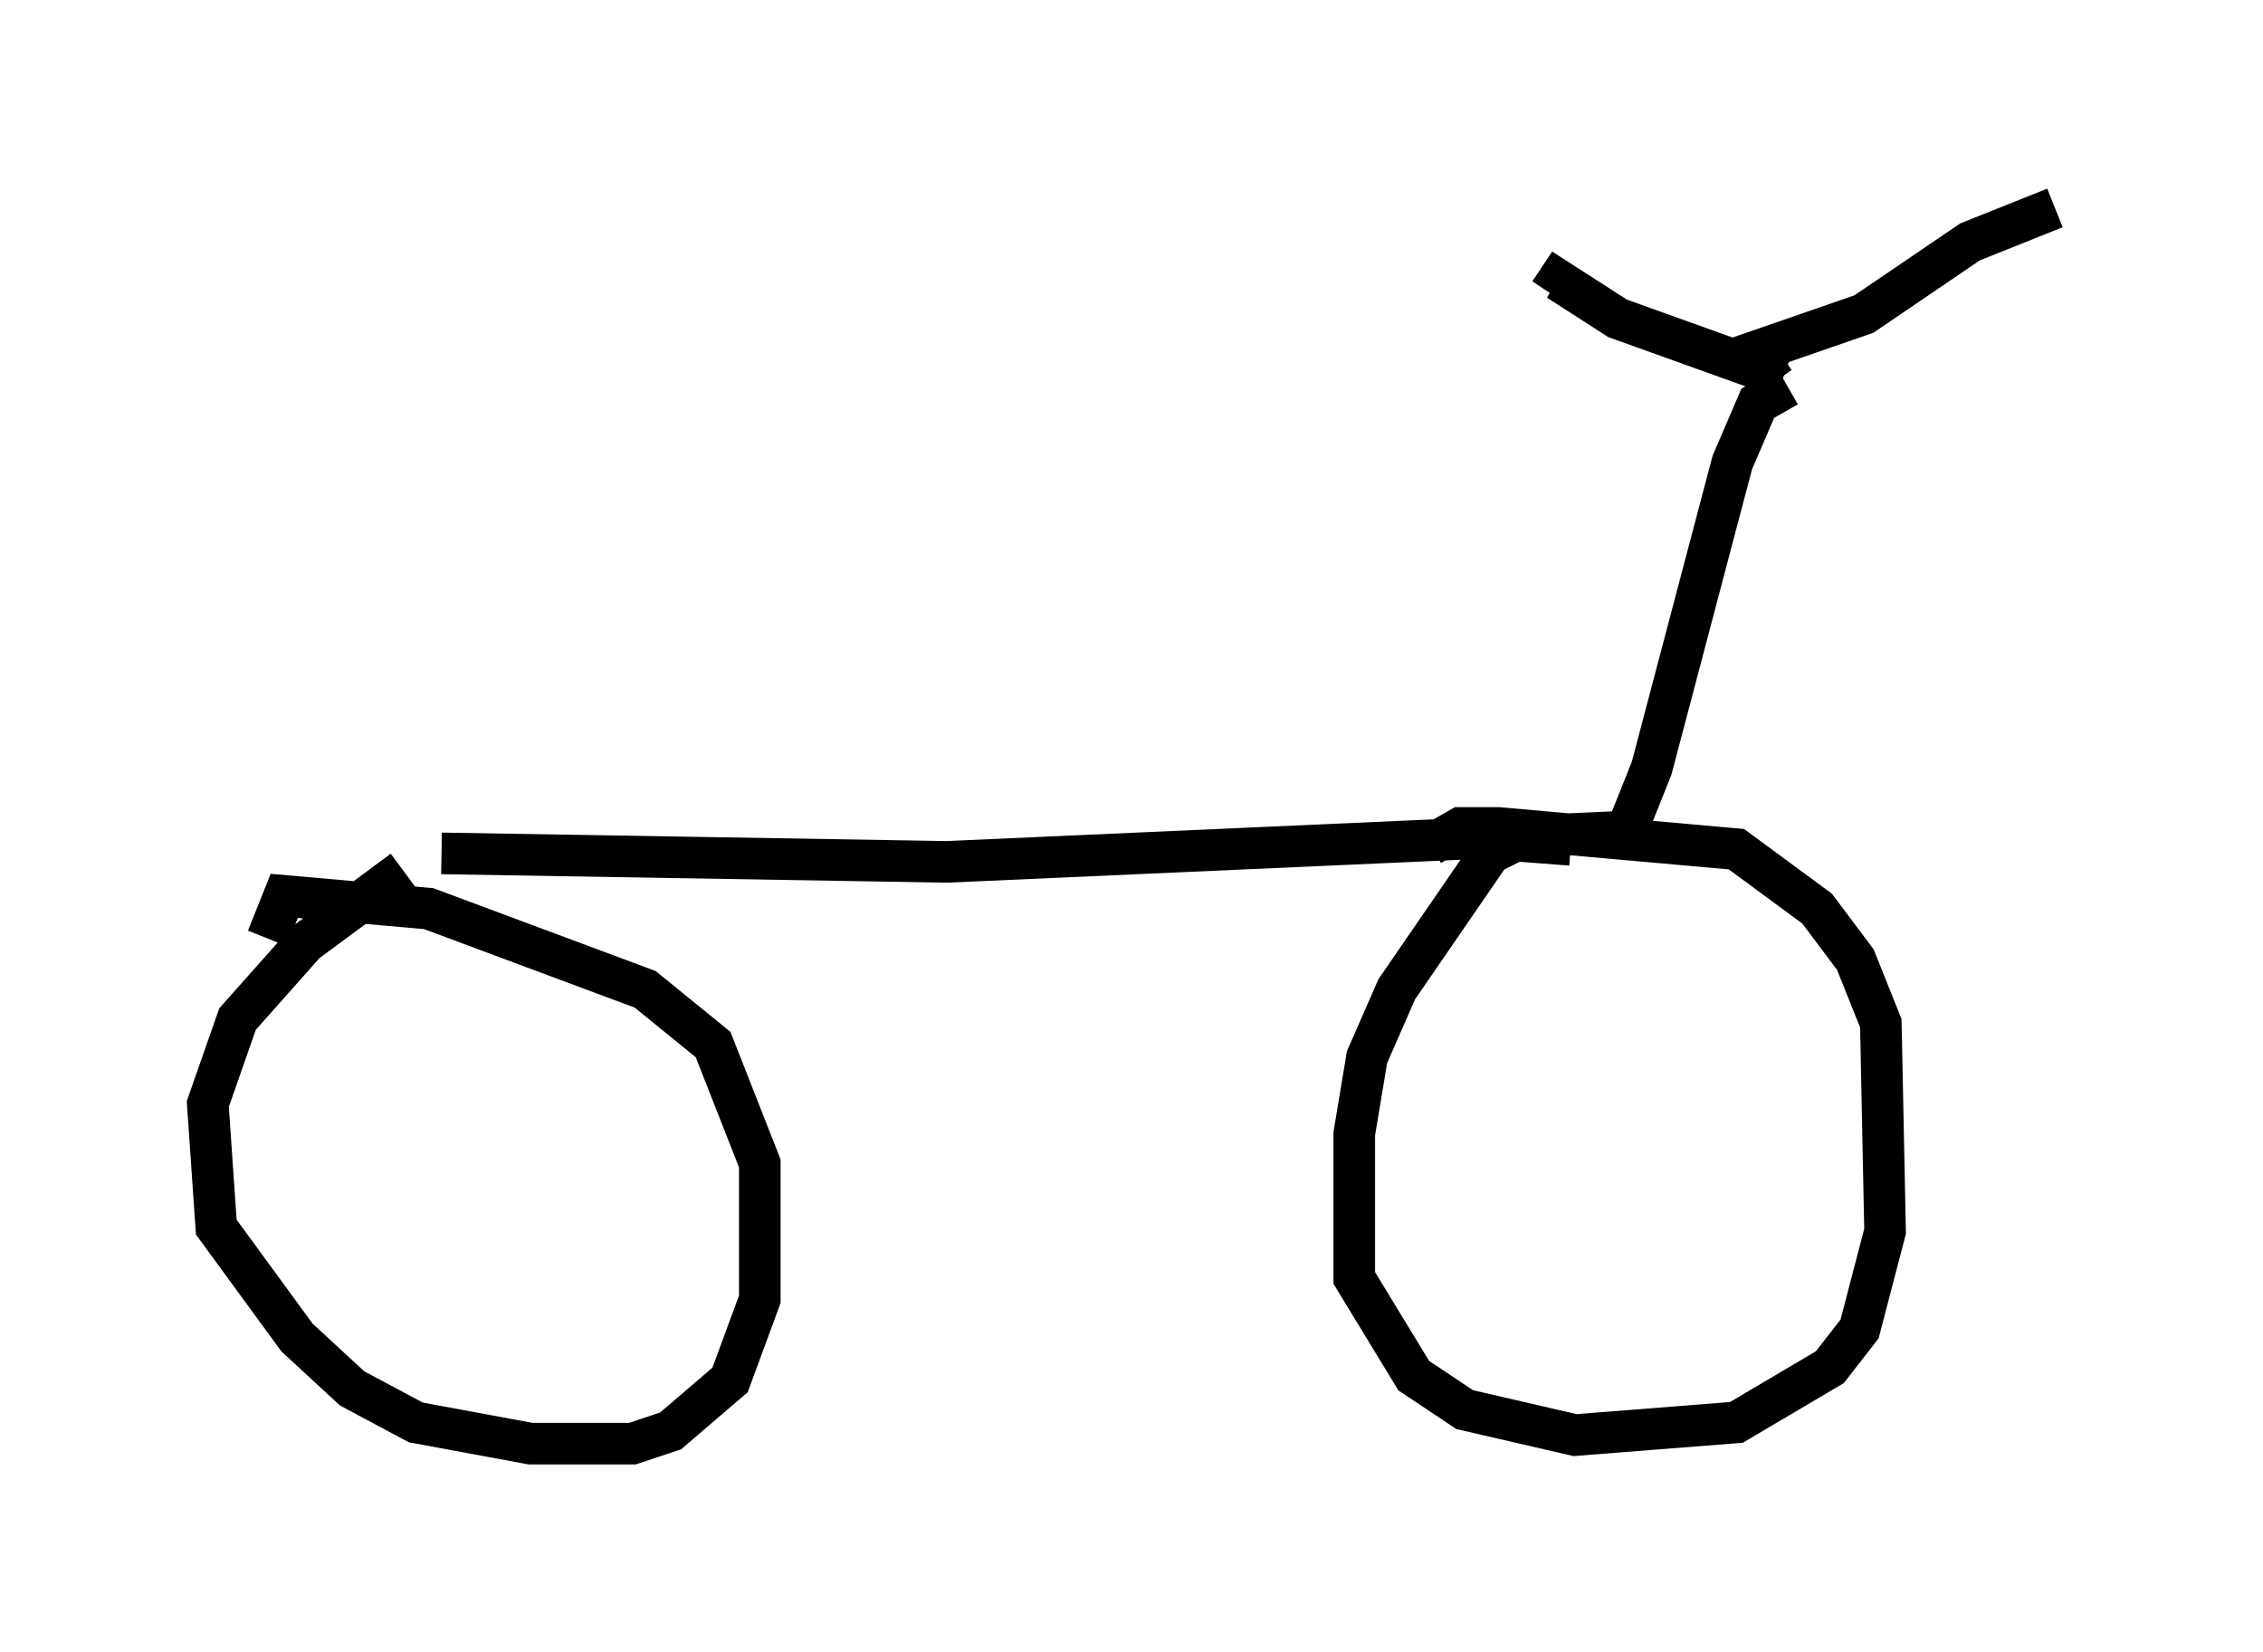 <?xml version="1.0" encoding="utf-8" ?>
<svg baseProfile="full" height="39.707" version="1.1" width="54.407" xmlns="http://www.w3.org/2000/svg" xmlns:ev="http://www.w3.org/2001/xml-events" xmlns:xlink="http://www.w3.org/1999/xlink"><defs /><rect fill="white" height="39.707" width="54.407" x="0" y="0" /><path d="M9.696, 20.823 m0.919, -0.306 l12.148, 0.204 16.027, -0.715 m4.185, -10.719 l-0.715, 0.408 -0.613, 1.429 l-1.94, 7.35 -0.817, 2.042 m3.981, -11.433 l-3.981, -1.429 -1.429, -0.919 l-0.204, 0.306 m5.41, 2.144 l-0.51, -0.715 2.654, -0.919 l2.552, -1.735 2.042, -0.817 m-11.638, 15.313 l-1.327, -0.102 -0.613, 0.306 l-2.246, 3.267 -0.715, 1.633 l-0.306, 1.838 0.0, 3.471 l1.429, 2.348 1.225, 0.817 l2.654, 0.613 3.879, -0.306 l2.246, -1.327 0.715, -0.919 l0.613, -2.348 -0.102, -5.002 l-0.613, -1.531 -0.919, -1.225 l-1.94, -1.429 -5.717, -0.51 l-0.919, 0.0 -0.715, 0.408 m-24.704, 0.613 l-2.348, 1.735 -1.633, 1.838 l-0.715, 2.042 0.204, 2.96 l1.94, 2.654 1.327, 1.225 l1.531, 0.817 2.756, 0.51 l2.45, 0.0 0.919, -0.306 l1.429, -1.225 0.715, -1.94 l0.0, -3.267 -1.123, -2.858 l-1.633, -1.327 -5.206, -1.94 l-3.471, -0.306 -0.408, 1.021 " fill="none" stroke="black" stroke-width="1" /></svg>